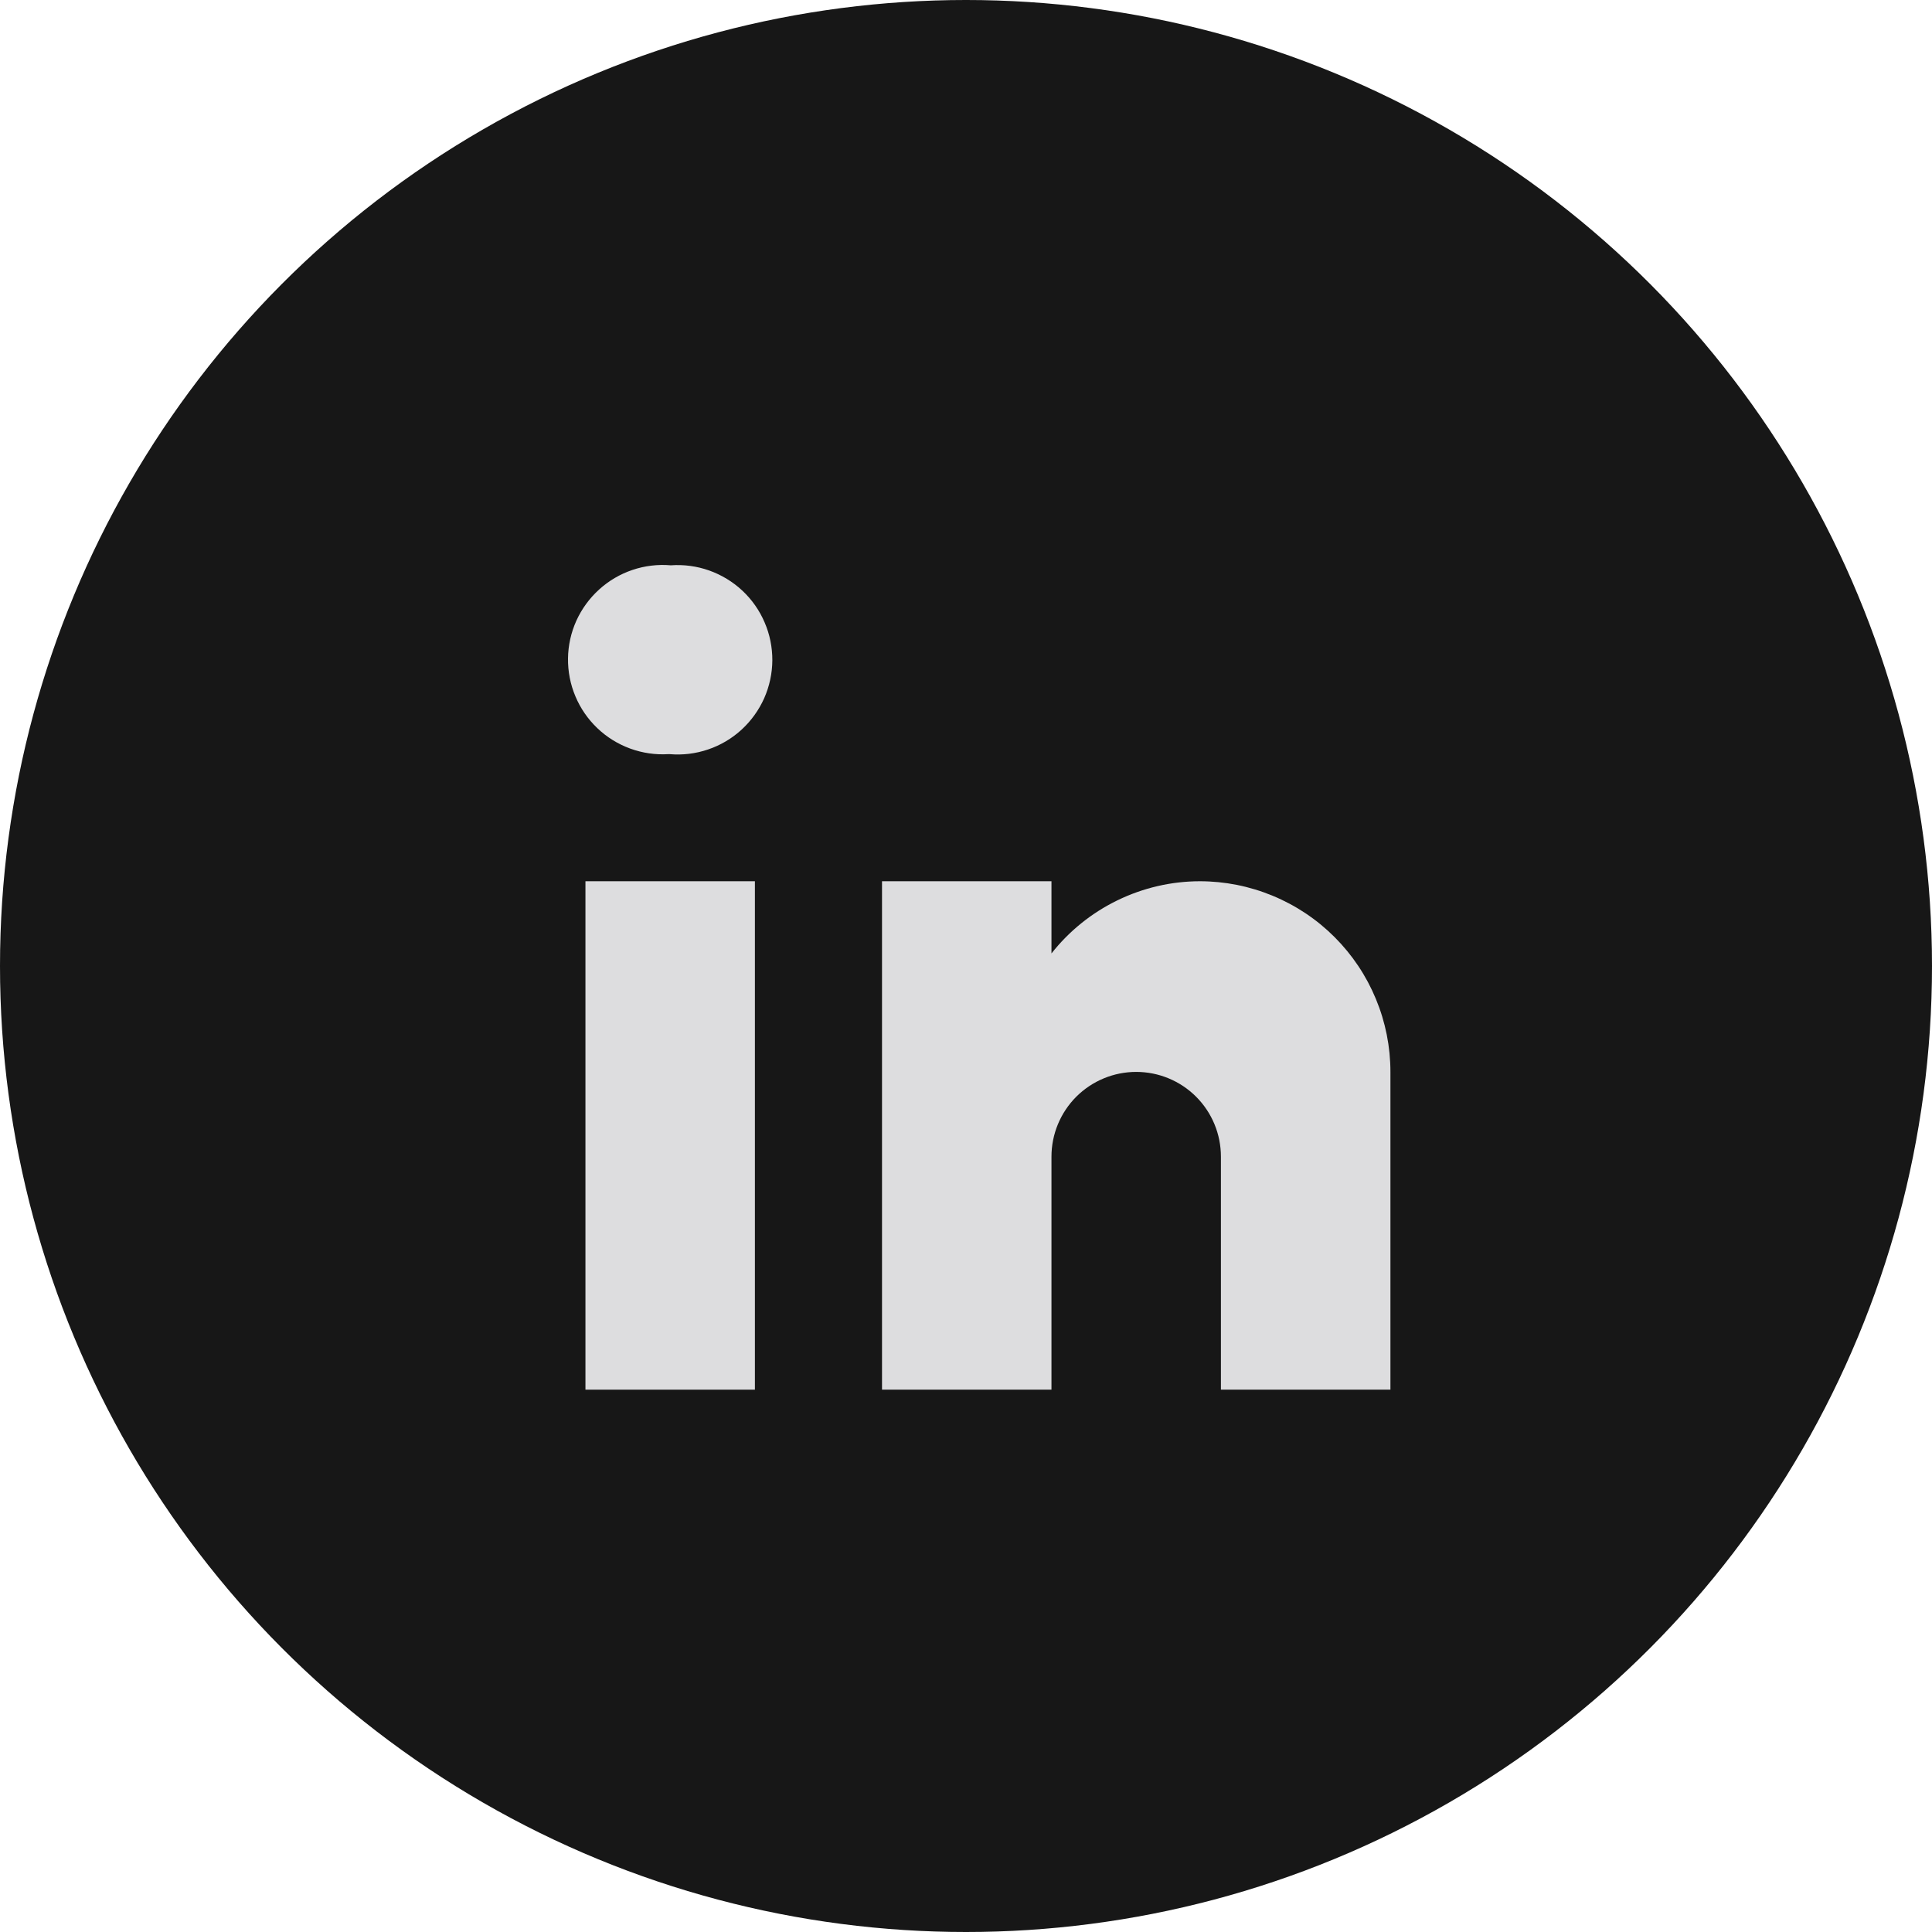 <svg width="38" height="38" viewBox="0 0 38 38" fill="none" xmlns="http://www.w3.org/2000/svg">
<circle cx="19" cy="19" r="19" fill="#171717"/>
<path d="M13.17 14.833H13.146C12.891 14.849 12.635 14.811 12.394 14.723C12.154 14.635 11.934 14.499 11.749 14.322C11.564 14.146 11.417 13.933 11.318 13.697C11.218 13.461 11.169 13.207 11.172 12.951C11.175 12.695 11.231 12.442 11.336 12.209C11.442 11.976 11.594 11.767 11.784 11.595C11.973 11.423 12.196 11.292 12.439 11.21C12.681 11.128 12.938 11.097 13.193 11.119C13.45 11.101 13.707 11.135 13.949 11.221C14.191 11.307 14.414 11.442 14.601 11.617C14.789 11.793 14.938 12.005 15.039 12.242C15.141 12.477 15.192 12.732 15.191 12.989C15.189 13.246 15.134 13.5 15.03 13.735C14.925 13.969 14.773 14.18 14.584 14.353C14.394 14.527 14.17 14.659 13.927 14.741C13.684 14.824 13.426 14.855 13.17 14.833Z" fill="#DDDDDF"/>
<path d="M14.848 17.333H11.515V27.333H14.848V17.333Z" fill="#DDDDDF"/>
<path d="M23.598 17.333C23.036 17.334 22.482 17.463 21.977 17.709C21.472 17.955 21.029 18.311 20.681 18.753V17.333H17.348V27.333H20.681V22.75C20.681 22.308 20.857 21.884 21.169 21.571C21.482 21.259 21.906 21.083 22.348 21.083C22.79 21.083 23.214 21.259 23.526 21.571C23.839 21.884 24.014 22.308 24.014 22.75V27.333H27.348V21.083C27.348 20.591 27.251 20.103 27.062 19.648C26.874 19.193 26.598 18.78 26.249 18.431C25.901 18.083 25.488 17.807 25.033 17.619C24.578 17.43 24.09 17.333 23.598 17.333Z" fill="#DDDDDF"/>
</svg>
